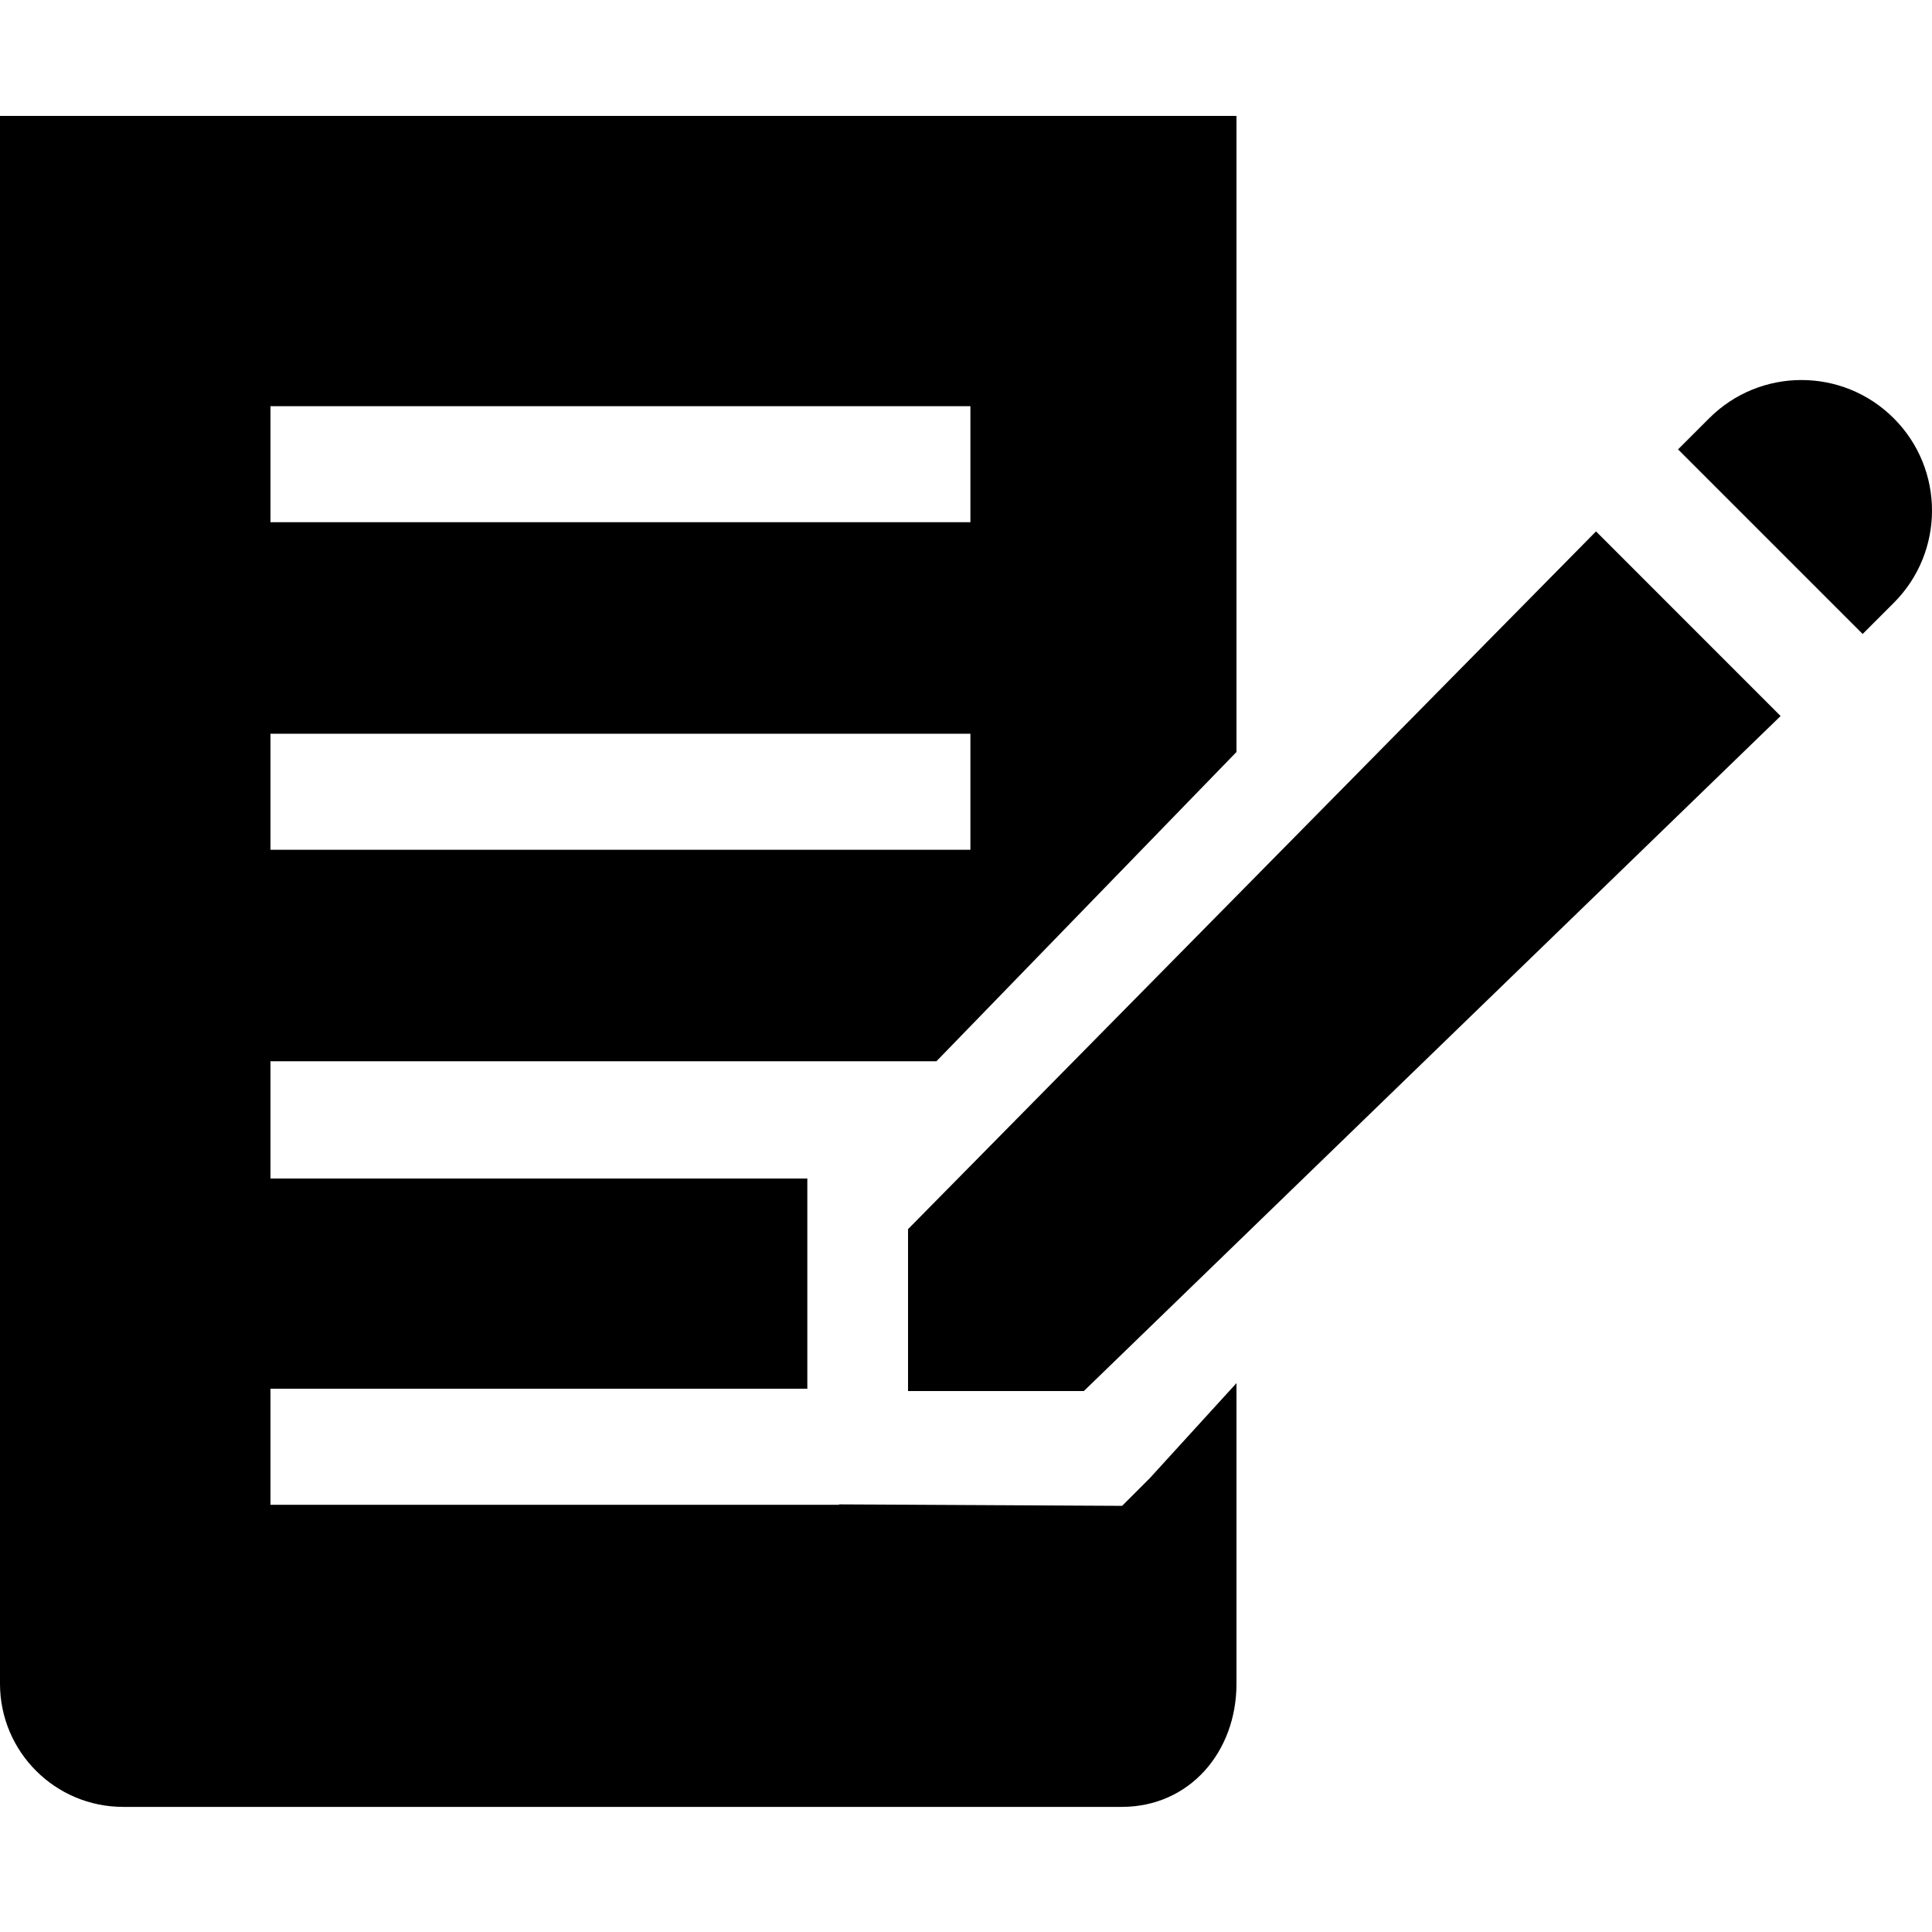 <svg xmlns="http://www.w3.org/2000/svg" viewBox="0 0 100 100"><path d="M96.41 32.815l1.61-1.61c2.64-2.64 2.64-6.917 0-9.555-2.638-2.64-6.916-2.64-9.554 0l-1.61 1.61 9.555 9.555zm-13.8-5.31L47 63.62V72h9.1l36.064-34.938"/><path d="M59.5 76.524l-1.42 1.418-2.005-.01-9.506-.05-3.14-.015v.022H14v-6.01h27.787V61H14v-6.07h34.47L64 38.923V6H0v81.15c0 3.52 2.854 6.374 6.375 6.374H58.06c3.52 0 5.94-2.854 5.94-6.375V71.59l-4.5 4.934zM14 21.024h36.228v6.006H14v-6.005zm0 16.954h36.228v6.005H14v-6.005z"/></svg>